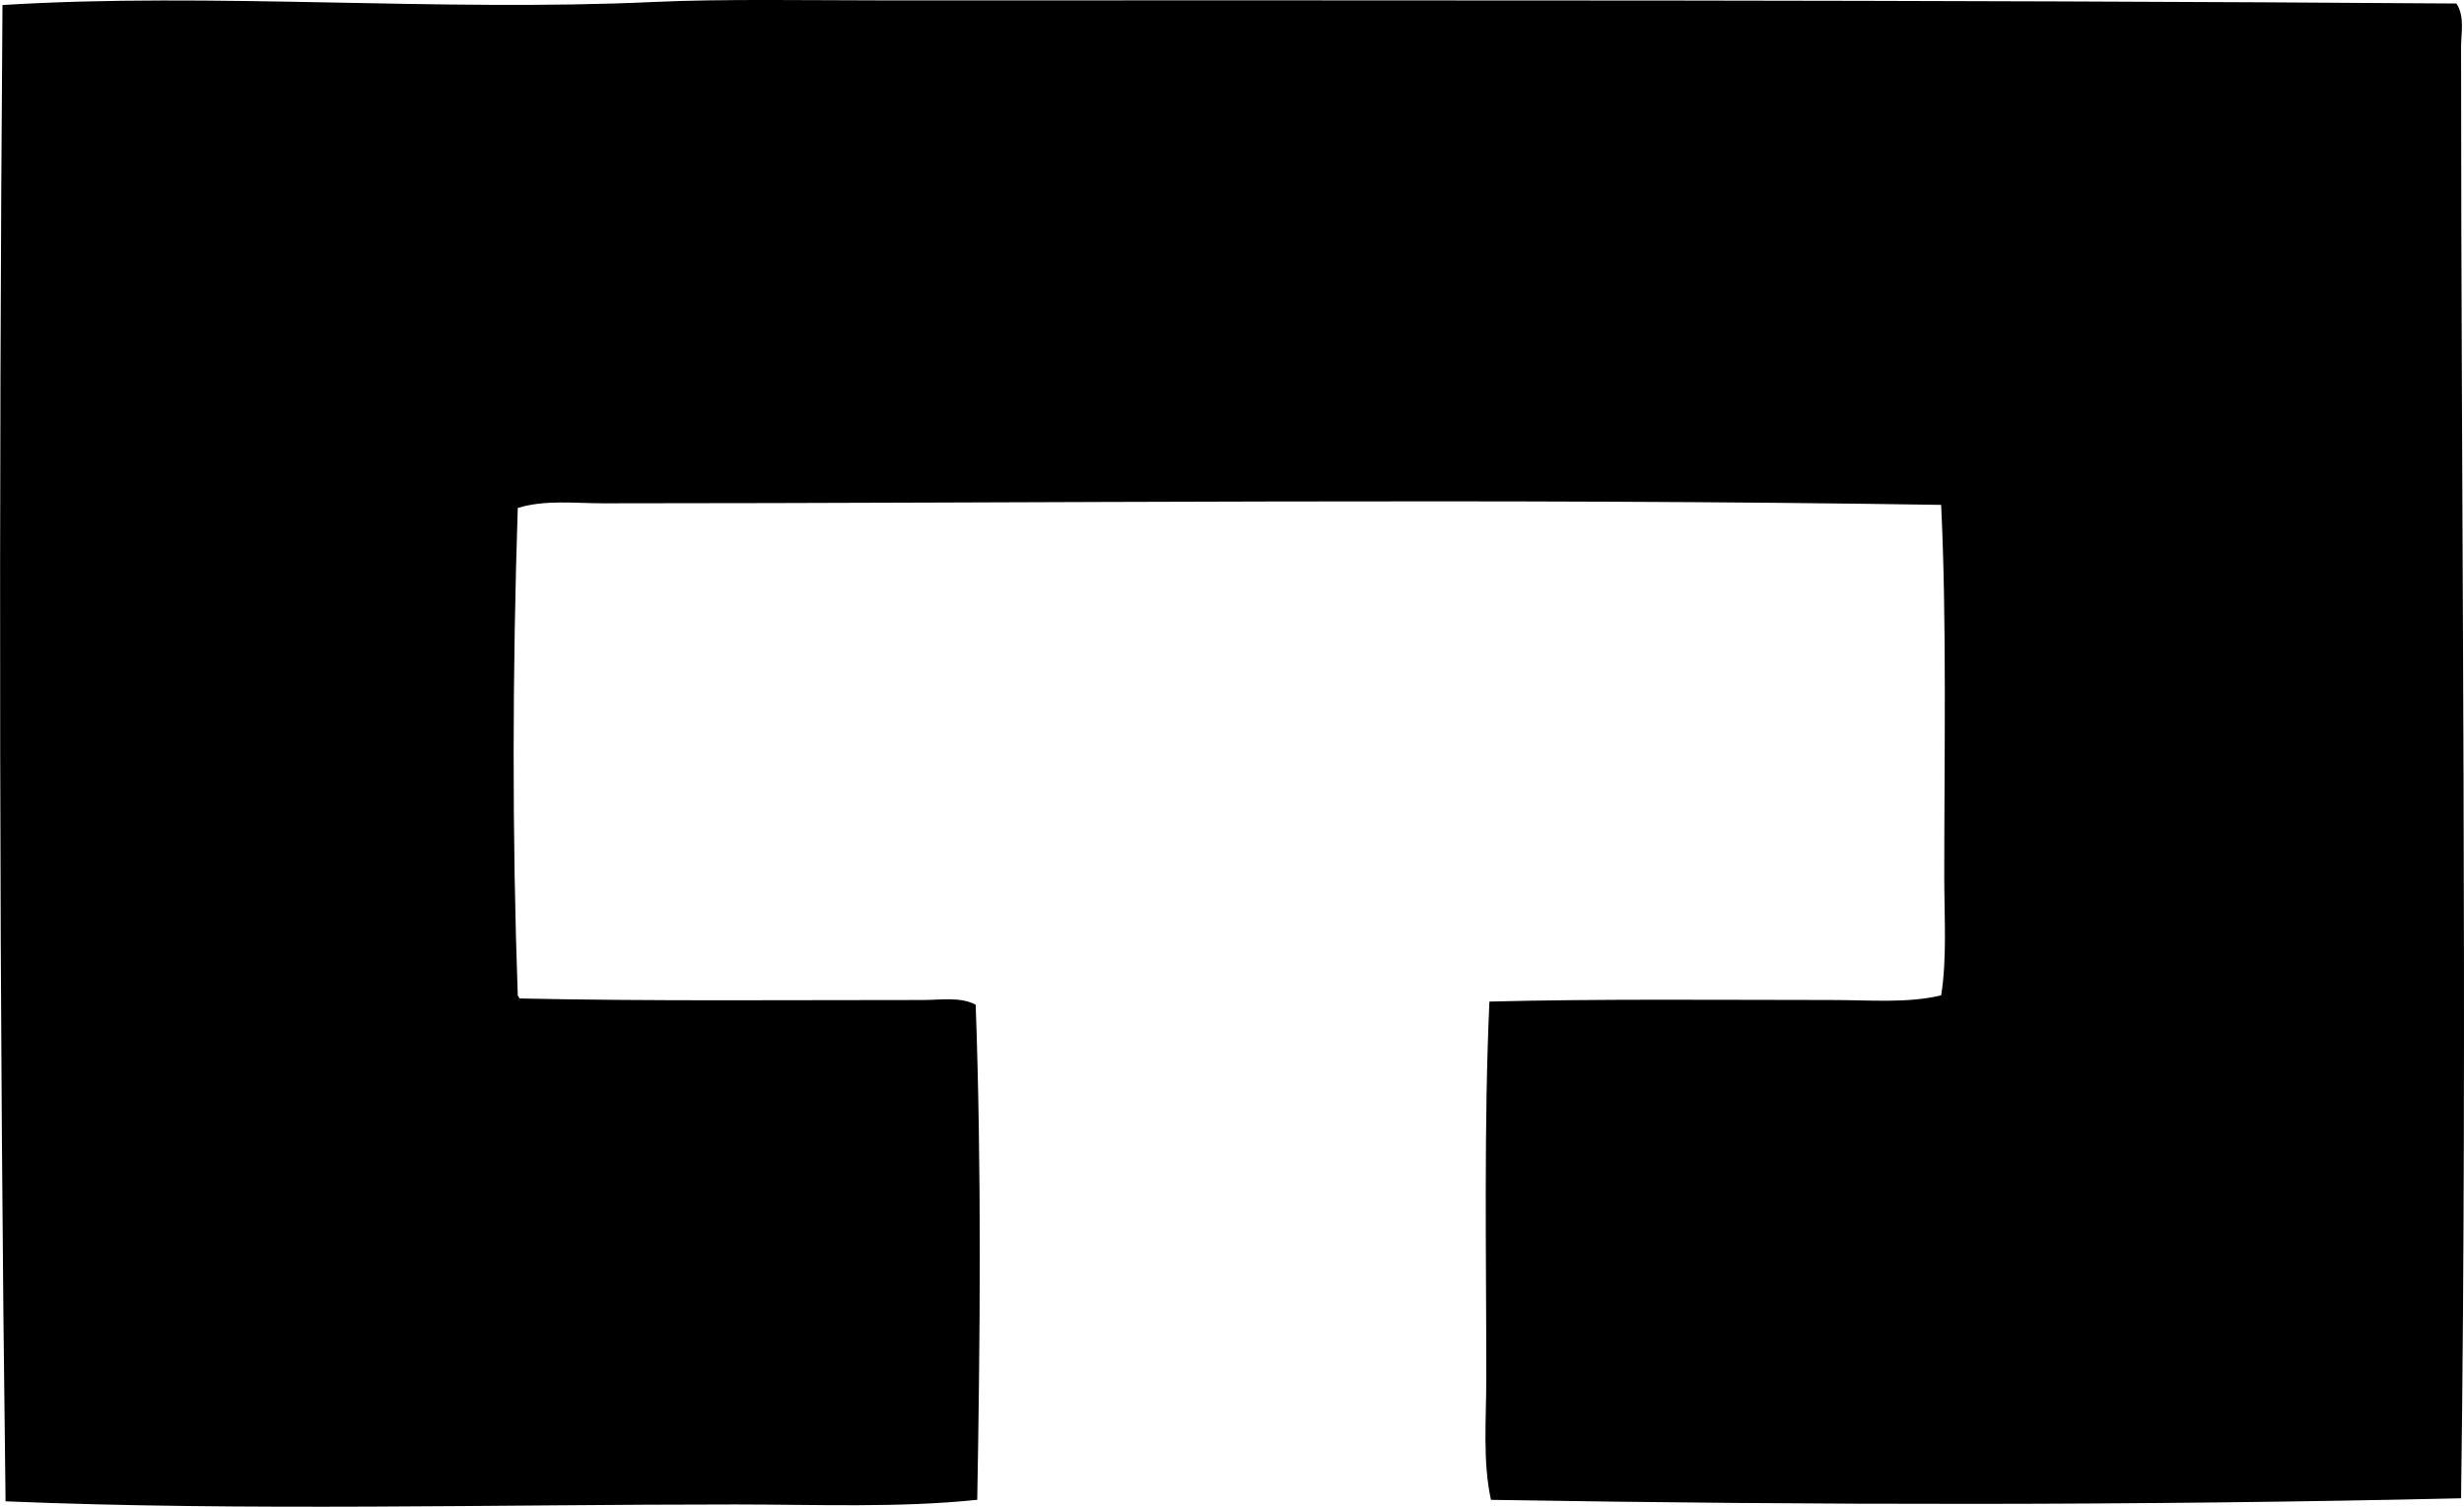 <?xml version="1.0" encoding="iso-8859-1"?>
<!-- Generator: Adobe Illustrator 19.2.0, SVG Export Plug-In . SVG Version: 6.00 Build 0)  -->
<svg version="1.1" xmlns="http://www.w3.org/2000/svg" xmlns:xlink="http://www.w3.org/1999/xlink" x="0px" y="0px"
	 viewBox="0 0 80.607 49.292" style="enable-background:new 0 0 80.607 49.292;" xml:space="preserve">
<g id="Canada_x5F_Trust">
	<path style="fill-rule:evenodd;clip-rule:evenodd;" d="M80.511,49.014c-10.5,0.242-21.164,0.229-31.736,0.051
		c-0.276-1.261-0.152-2.649-0.152-4.012c0-3.94-0.082-8.294,0.102-12.288c3.596-0.092,7.475-0.052,11.223-0.051
		c1.21,0,2.442,0.113,3.554-0.152c0.194-1.193,0.103-2.566,0.102-3.91c0-3.961,0.083-8.317-0.102-12.136
		c-14.363-0.224-29.077-0.054-43.771-0.051c-0.93,0-1.896-0.122-2.793,0.152c-0.173,5.288-0.186,10.722,0,15.944
		c0.01,0.041,0.051,0.051,0.051,0.102c4.237,0.093,8.808,0.05,13.202,0.051c0.579,0,1.21-0.114,1.727,0.152
		c0.195,5.457,0.145,10.912,0.051,16.198c-2.573,0.269-5.254,0.152-7.921,0.152c-7.77-0.001-16.035,0.223-23.866-0.102
		c-0.211-16.09-0.224-32.807-0.101-48.95C6.95-0.26,14.328,0.393,21.405,0.064c2.21-0.104,5.164-0.051,7.566-0.051
		c16.981-0.001,34.162-0.021,51.388,0.102c0.279,0.422,0.152,0.972,0.152,1.422C80.511,17.523,80.727,33.244,80.511,49.014z"/>
</g>
<g id="Layer_1">
</g>
</svg>
